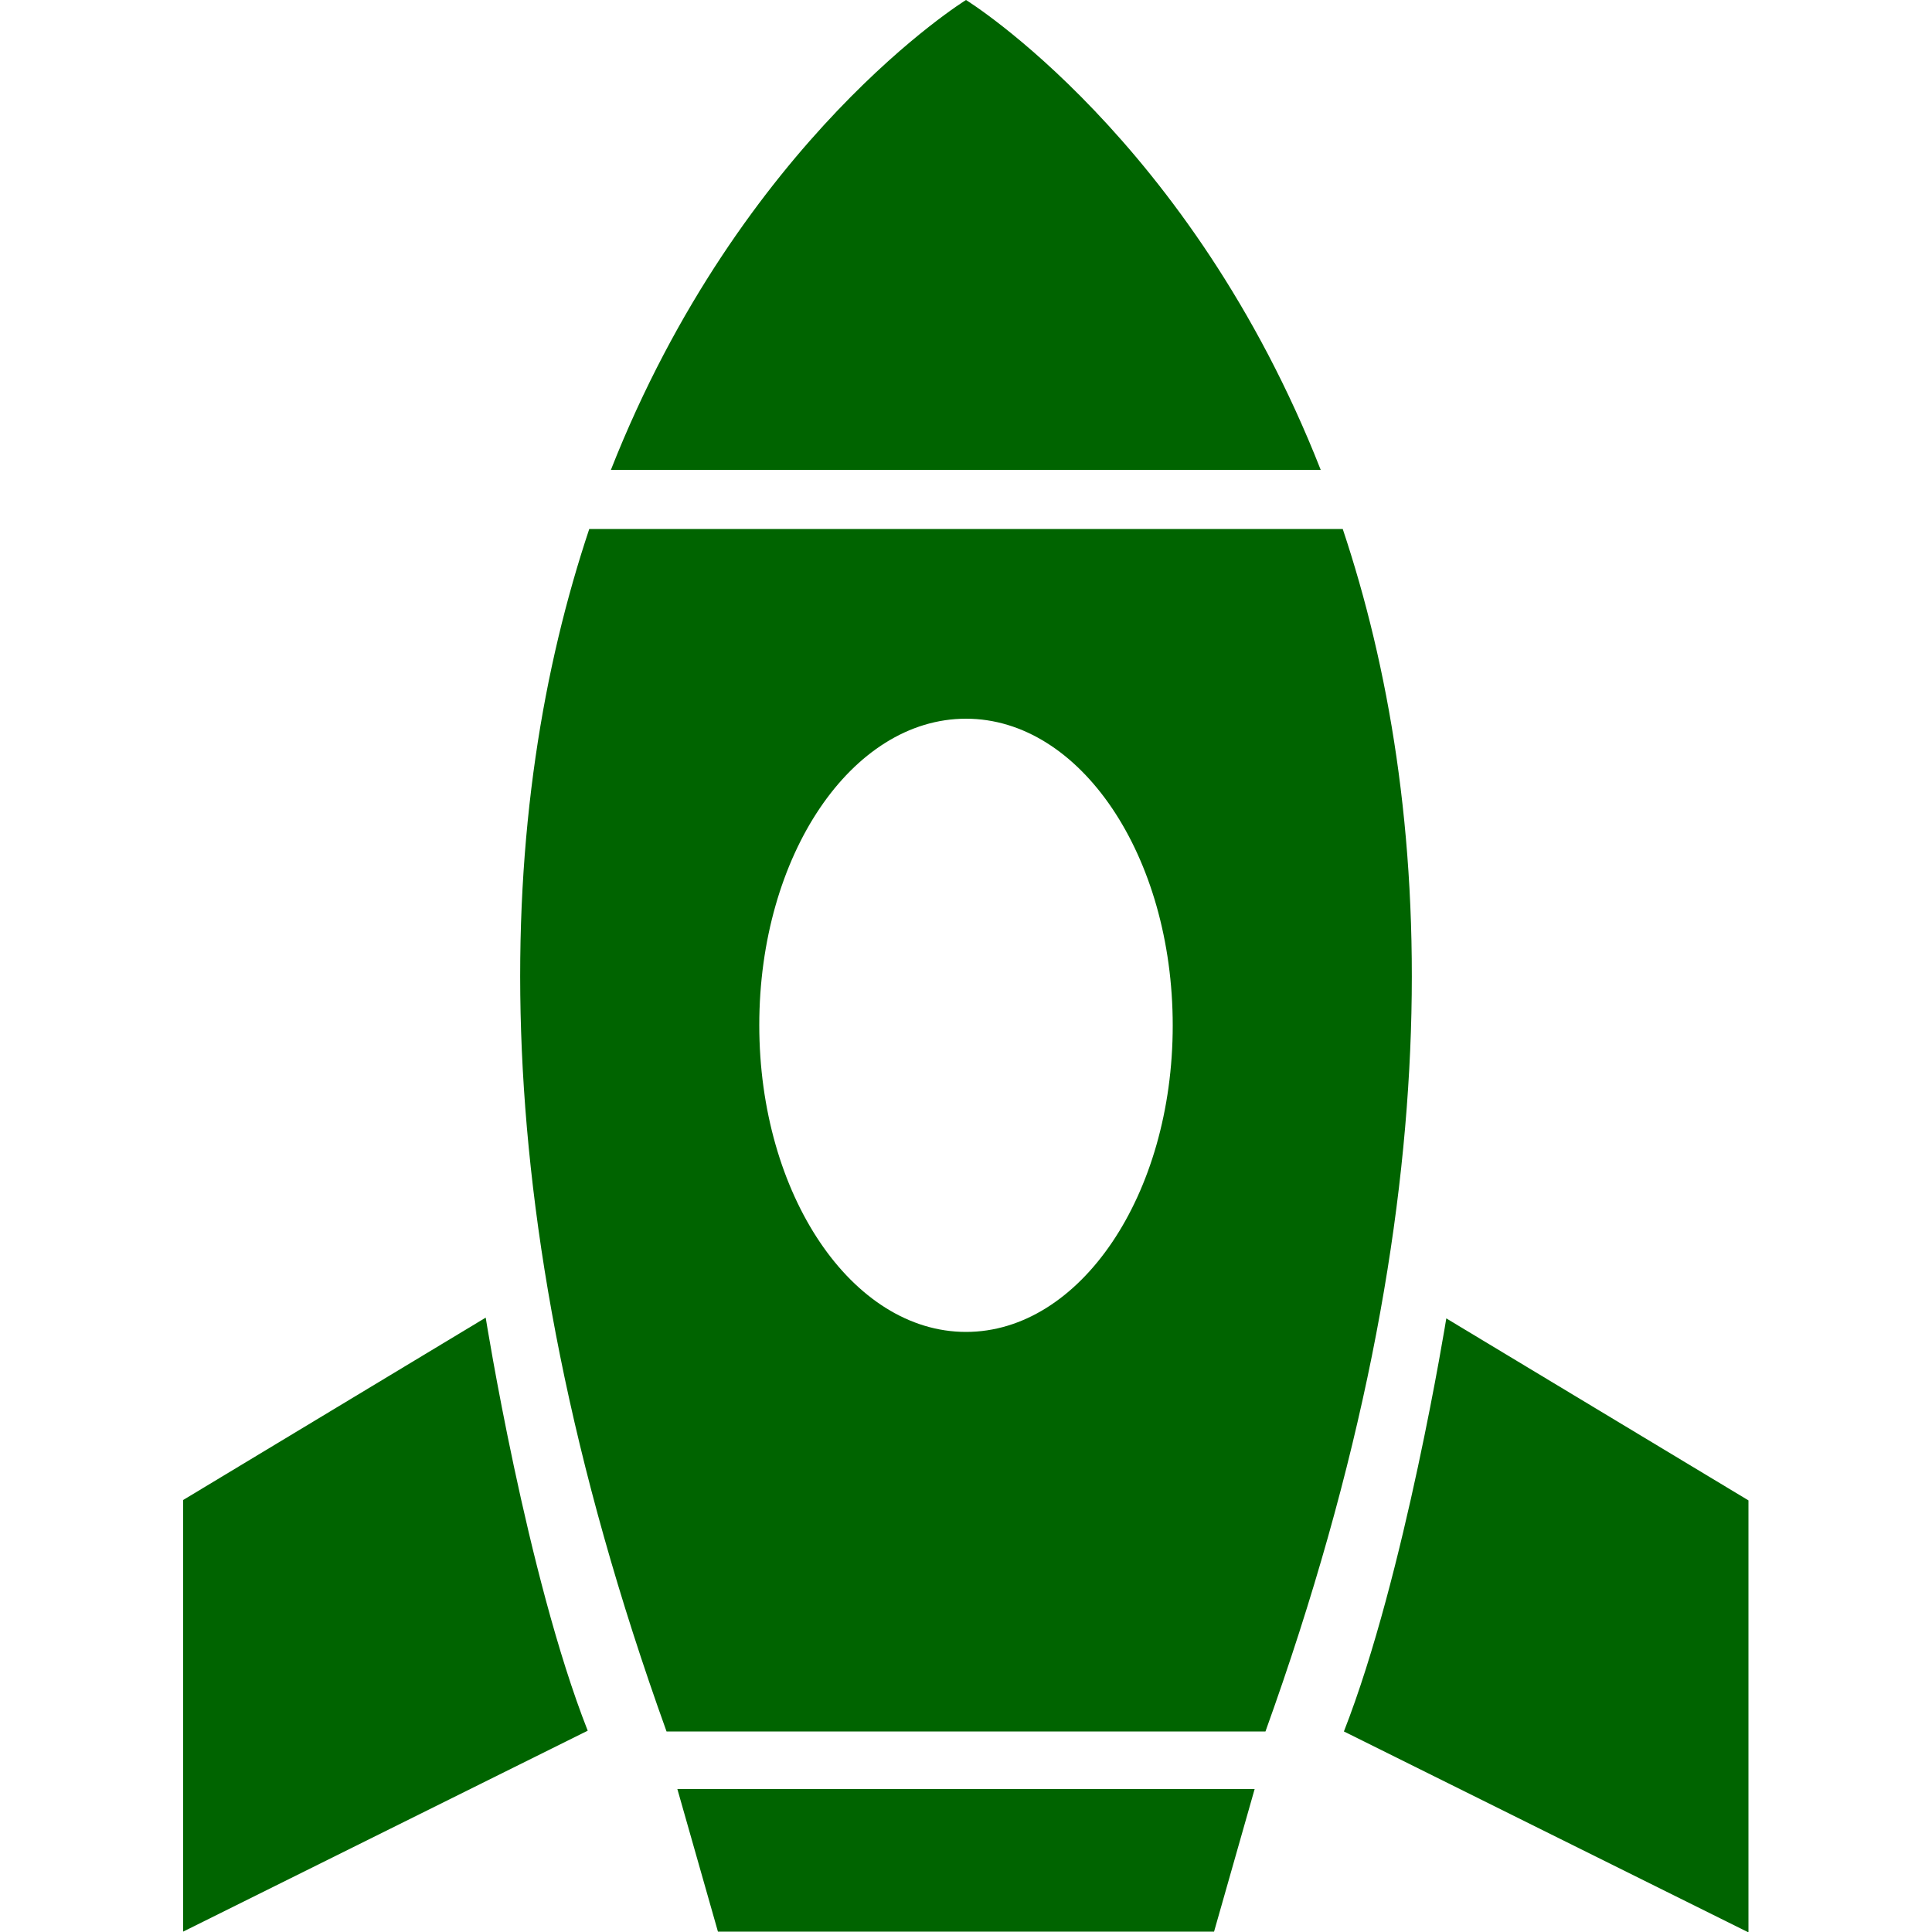 <?xml version="1.0" encoding="utf-8"?>
<svg version="1.1" id="Layer_1" xmlns="http://www.w3.org/2000/svg" xmlns:xlink="http://www.w3.org/1999/xlink" x="0px" y="0px"
	 viewBox="0 0 500 500" enable-background="new 0 0 500 500" xml:space="preserve">
<g>
	<path fill="#006400" d="M250,0c0,0-58.1,35.8-91.9,121.6h183.7C308.1,35.8,250,0,250,0z"/>
	<path fill="#006400" d="M347.5,136.9h-195c-23.7,71-30,172.3,20,311.2H250h77.5C377.5,309.2,371.2,207.9,347.5,136.9z M250,344.7
		c-29.5,0-53.5-35.5-53.5-79.4S220.4,186,250,186s53.5,35.5,53.5,79.4S279.5,344.7,250,344.7z"/>
	<path fill="#006400" d="M47.4,388.2v111.7l104.7-52C136.3,407.8,125.7,341,125.7,341L47.4,388.2z"/>
	<path fill="#006400" d="M374.3,341.2c0,0-10.7,66.6-26.5,106.9l104.7,52V388.3L374.3,341.2z"/>
	<polygon fill="#006400" points="175.3,463 185.8,499.9 250,499.9 314.2,499.9 324.7,463 250,463 	"/>
</g>
</svg>

